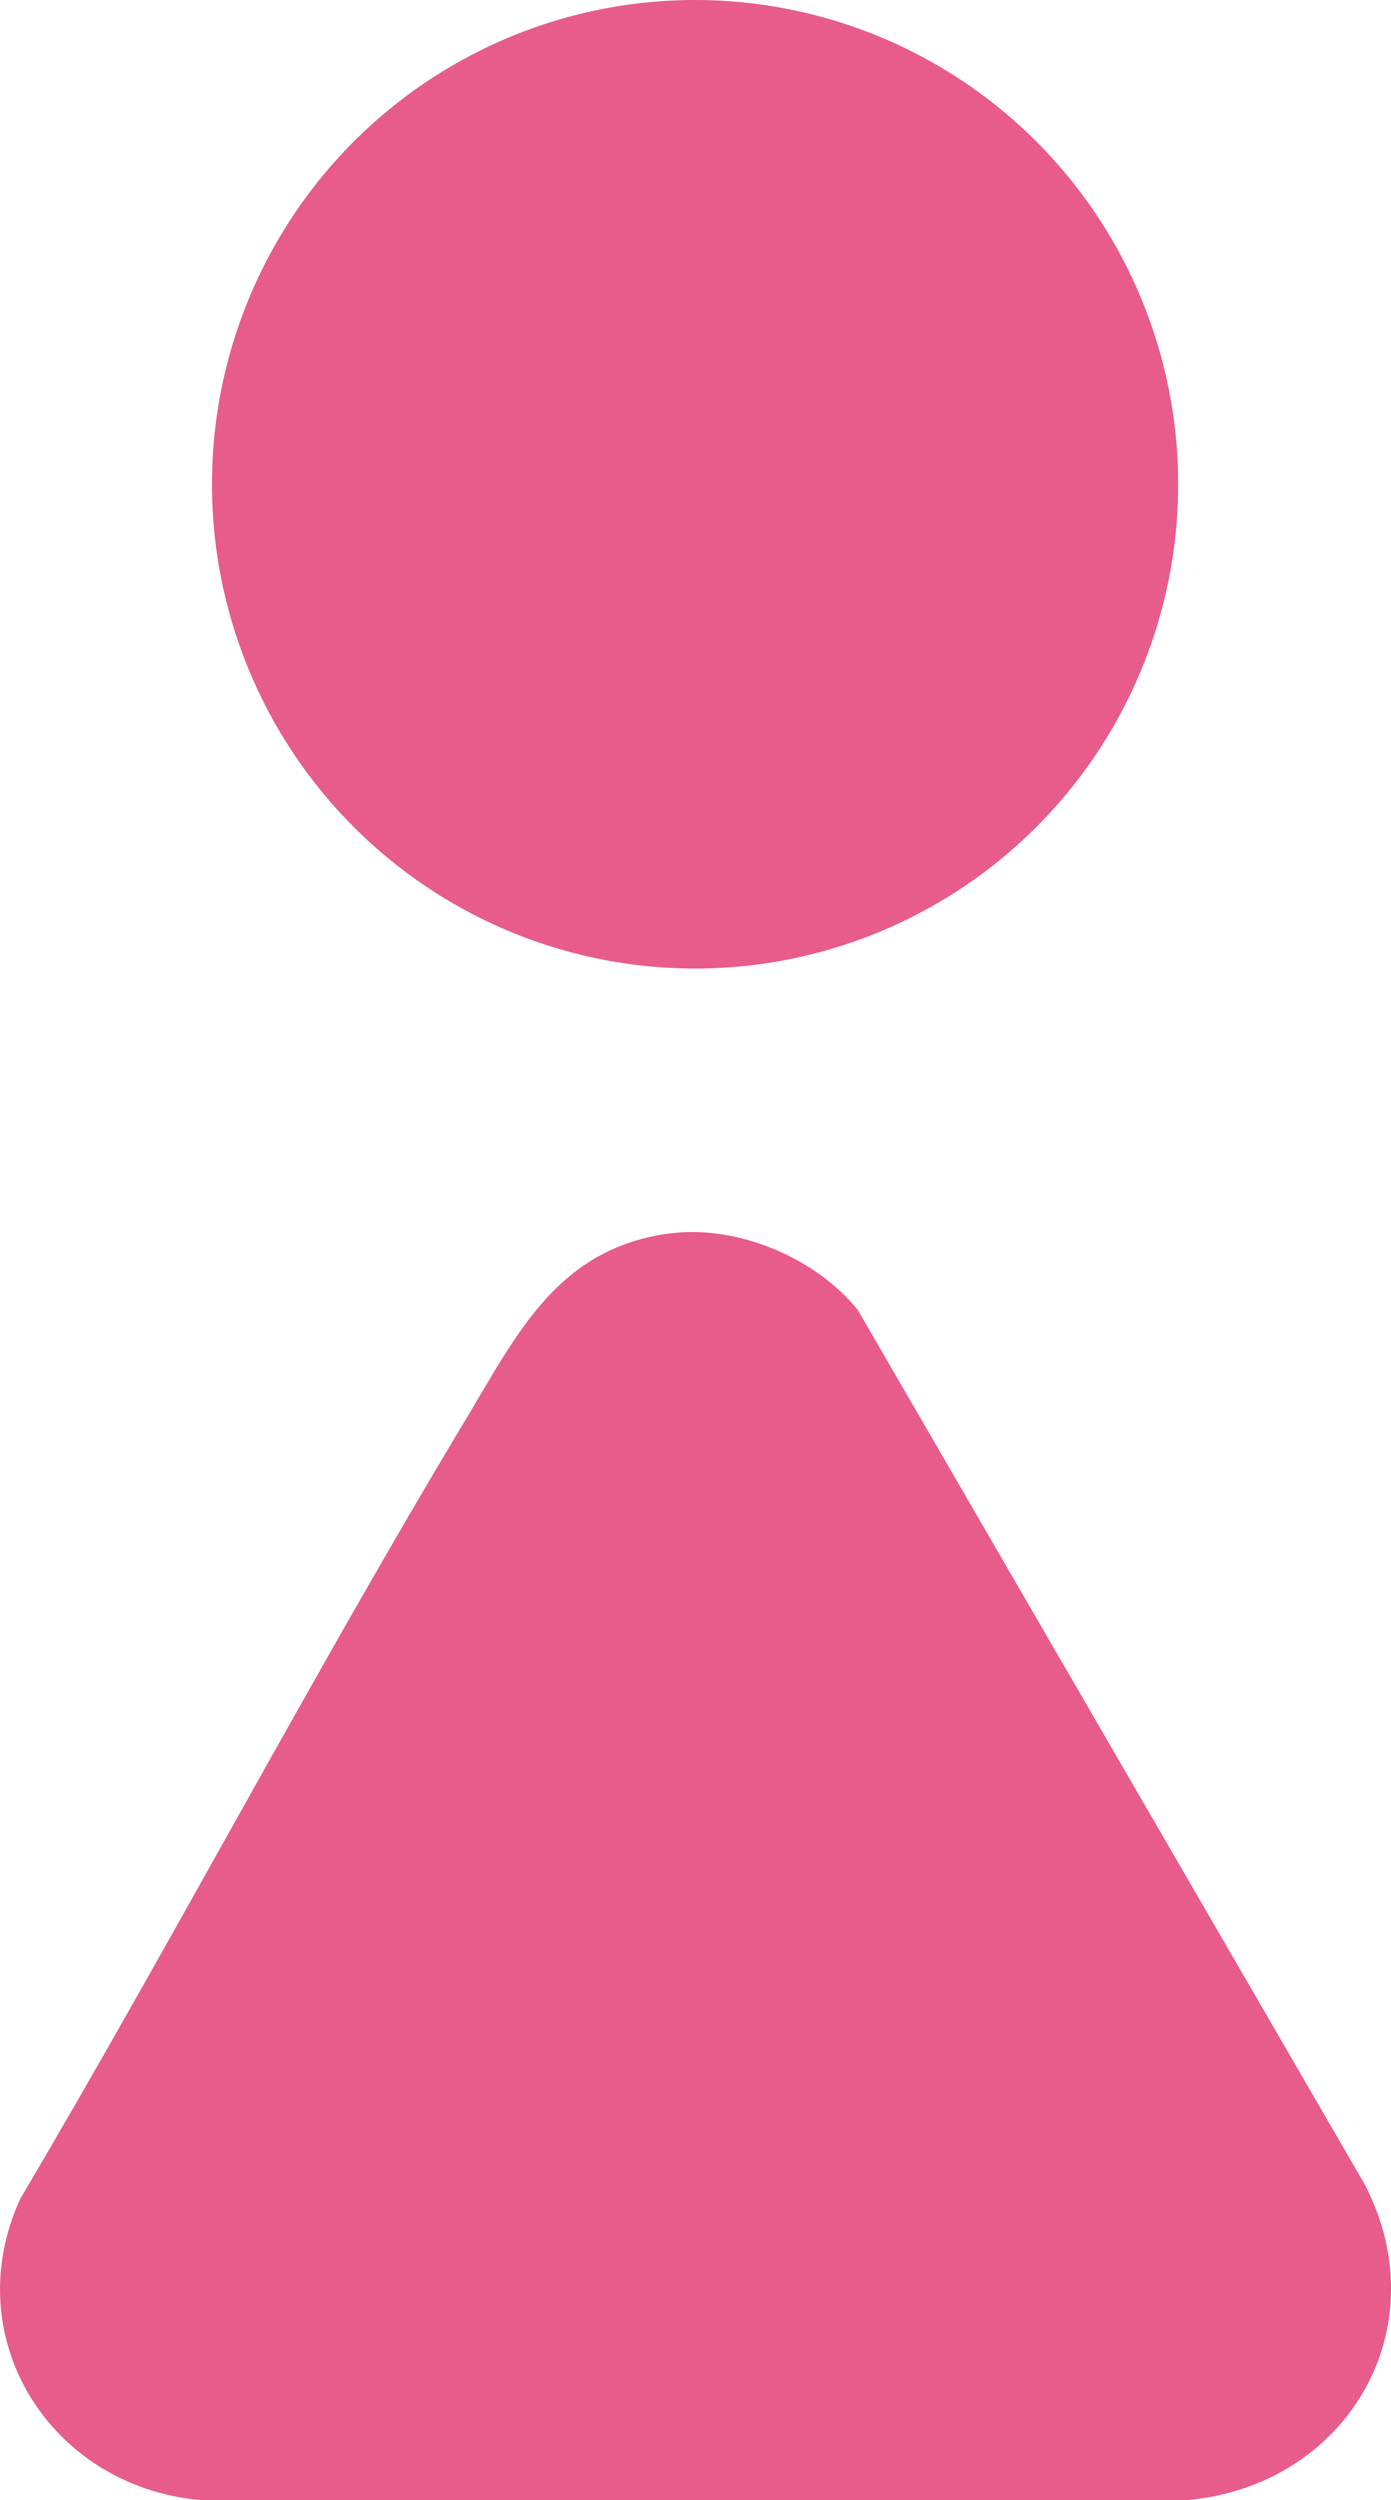 <?xml version="1.0" encoding="UTF-8"?>
<svg id="Layer_2" data-name="Layer 2" xmlns="http://www.w3.org/2000/svg" viewBox="0 0 159.66 286.88">
  <defs>
    <style>
      .cls-1 {
        fill: #e75c8a;
      }
    </style>
  </defs>
  <g id="Layer_1-2" data-name="Layer 1">
    <g>
      <path class="cls-1" d="M76.89,141.54c7.68-1.01,16.74,2.76,21.58,8.8l58.14,100.26c8.64,16.53-1.95,34.57-20.24,36.28H22.91c-17.26-1.62-27.88-18.74-20.56-34.61,17.45-29.51,33.44-60,51.1-89.37,5.93-9.87,10.57-19.67,23.44-21.37Z"/>
      <ellipse class="cls-1" cx="79.78" cy="55.57" rx="55.45" ry="55.57"/>
    </g>
  </g>
</svg>